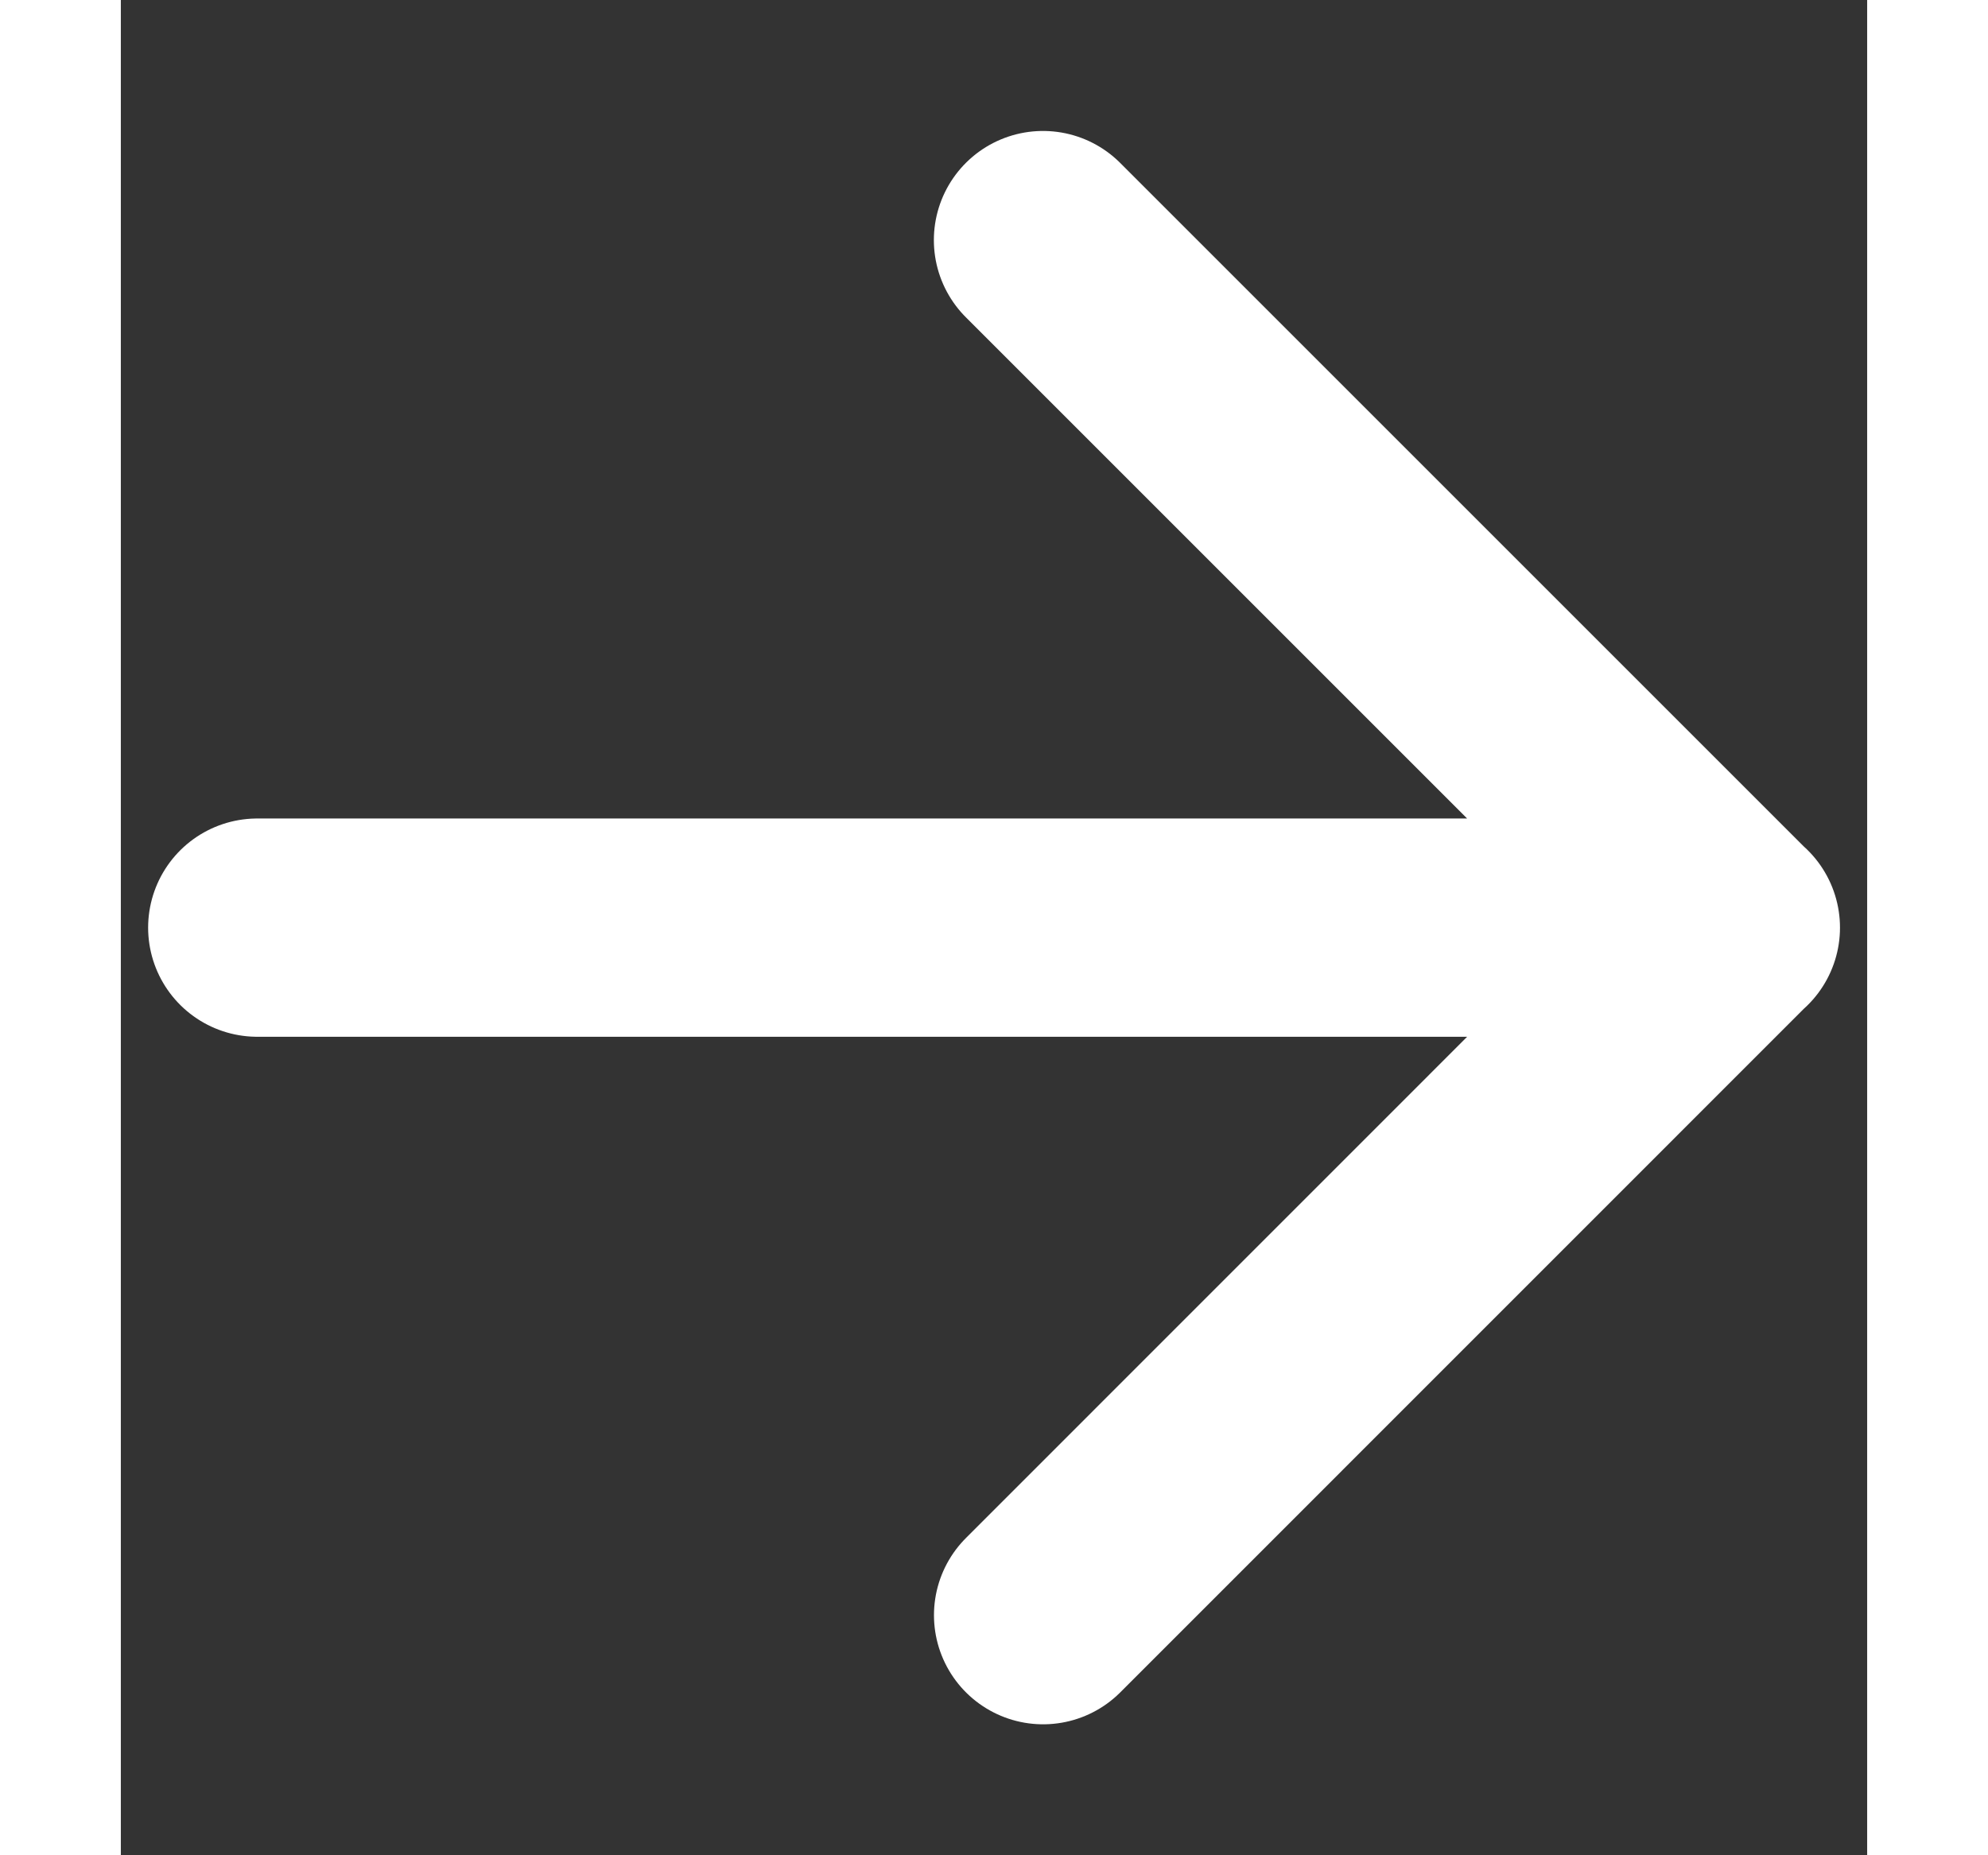 <svg width="13.5" height="12.6" viewBox="0 0 16 17" fill="none" xmlns="http://www.w3.org/2000/svg">
<rect x="0" y="0" width="16" height="17" fill="#333333" stroke="none"/>
<path d="M8.45 14.8L14.749 8.5L8.449 2.2M1.25 8.5H14.751H1.25Z" stroke="white" stroke-width="2" stroke-linecap="round" stroke-linejoin="round"/>
</svg>
